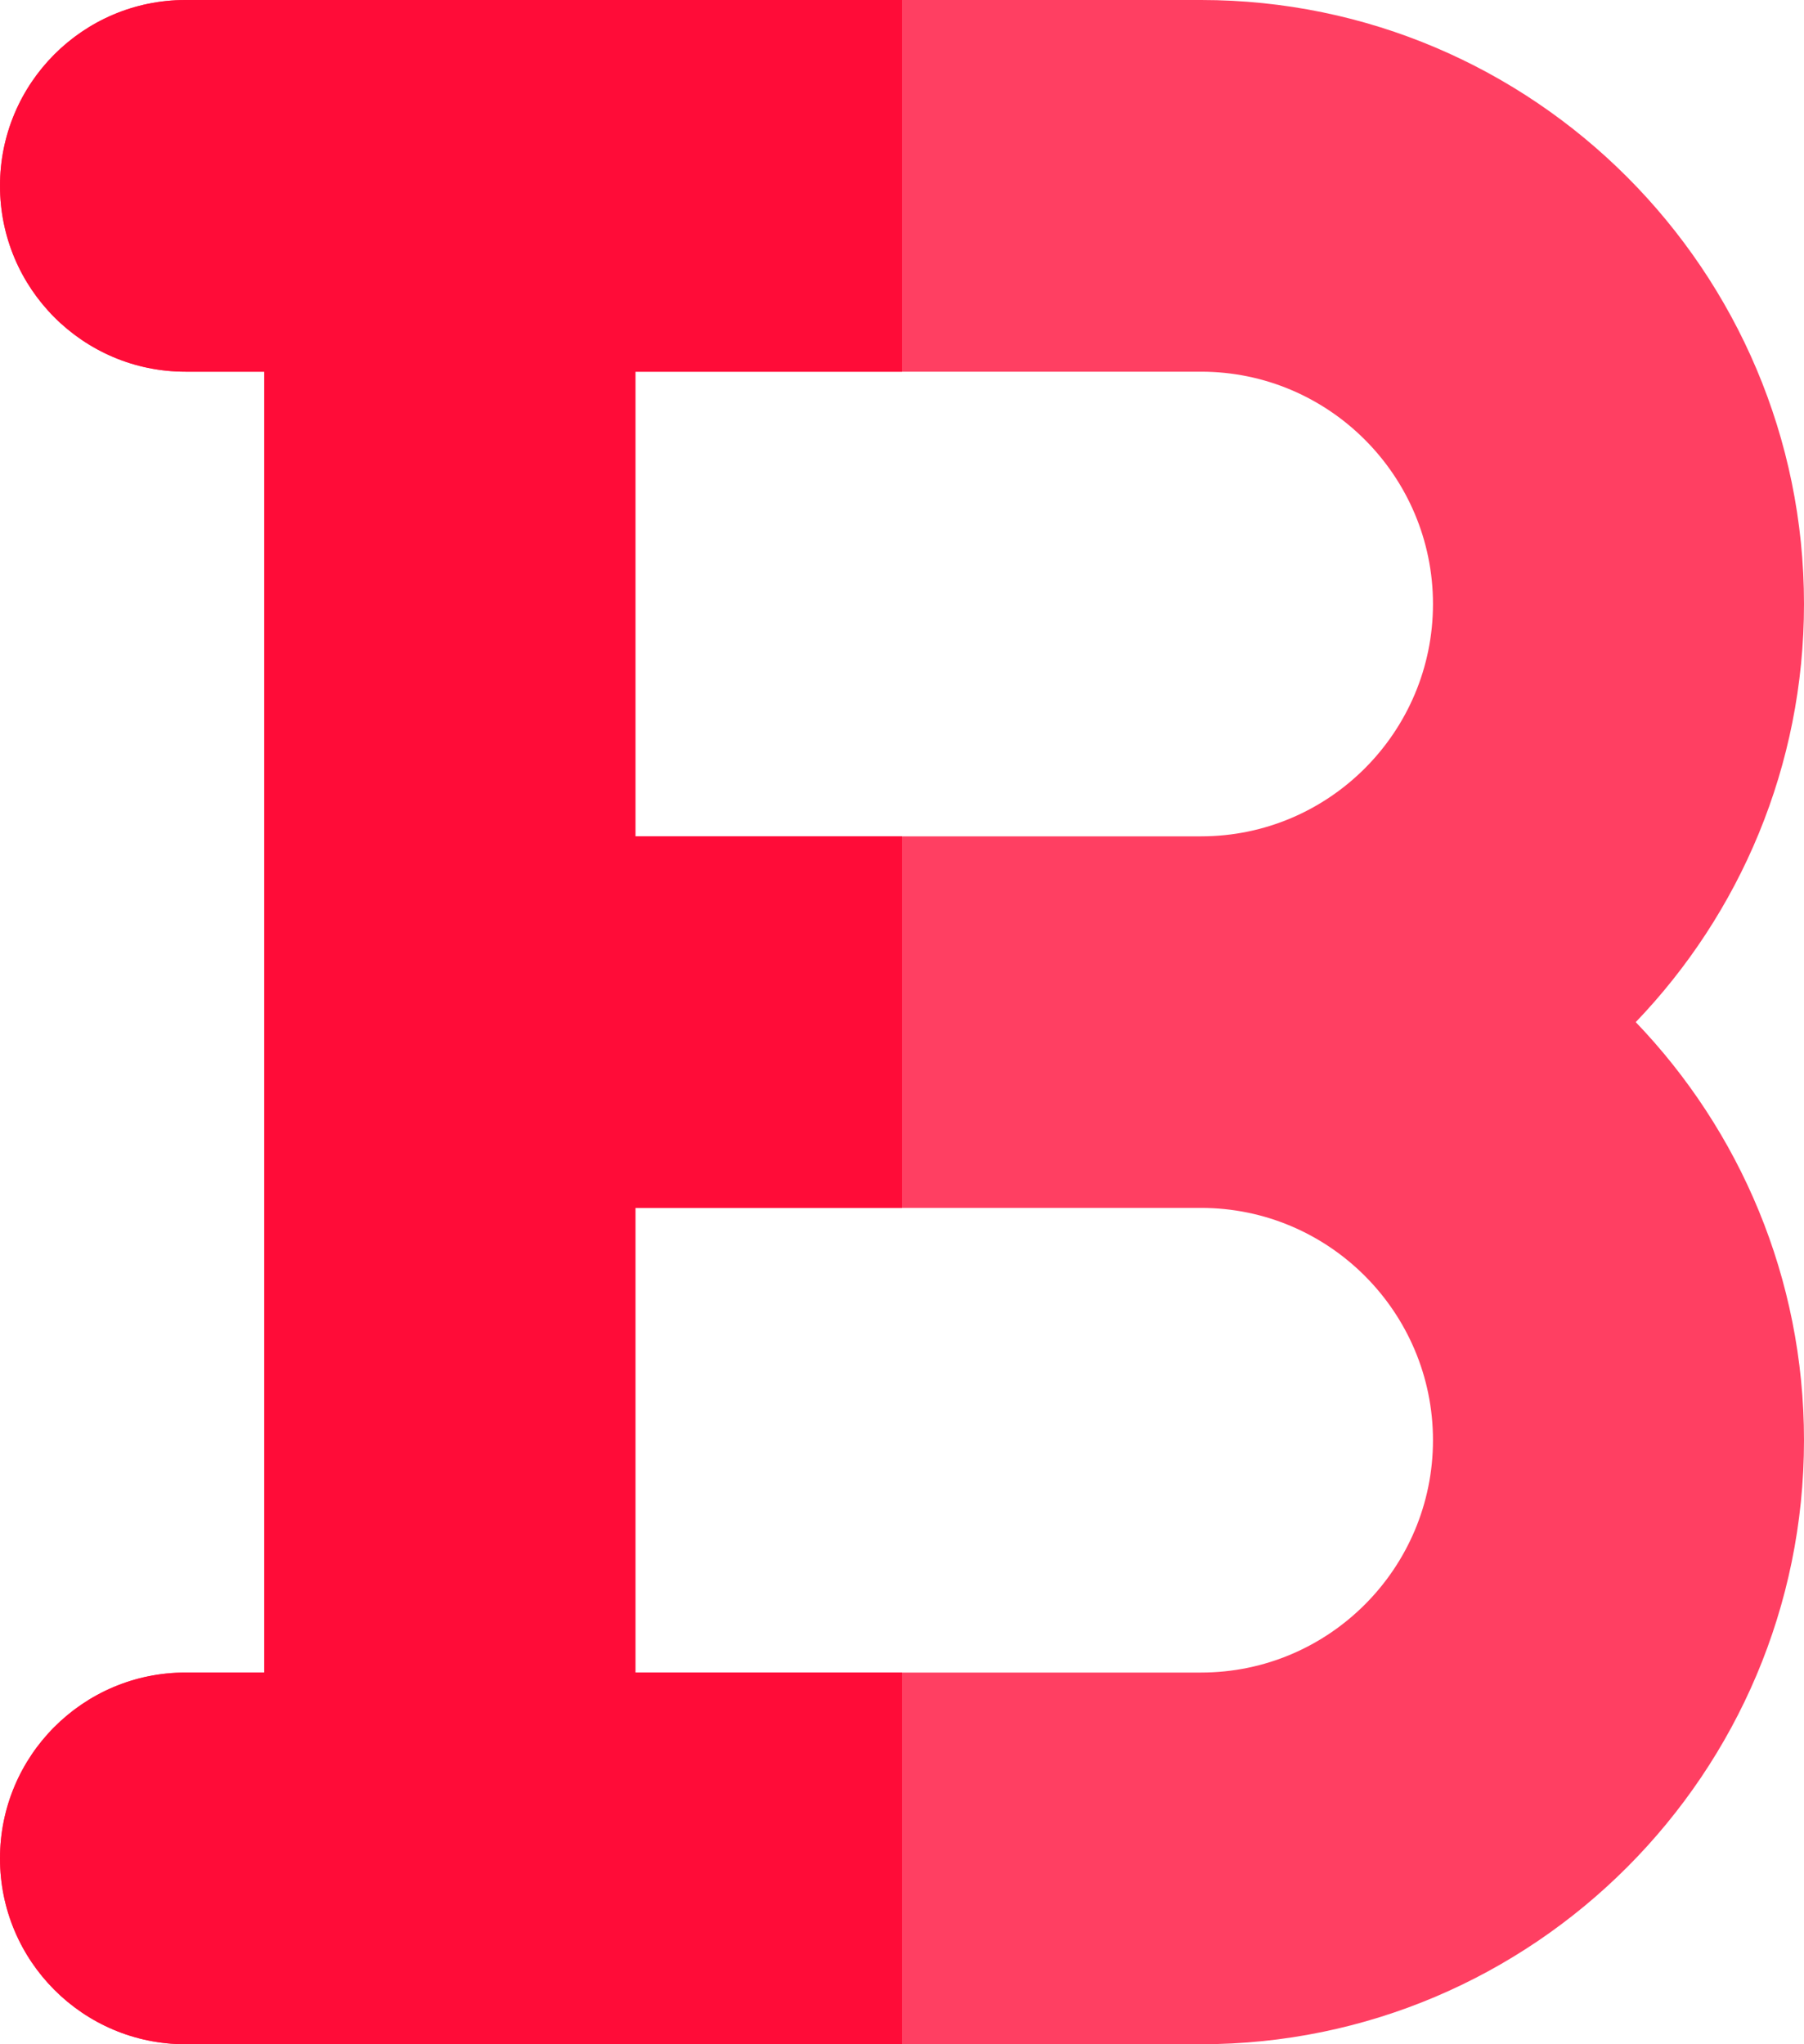 <?xml version="1.0" encoding="utf-8"?>
<svg width="15" height="17" viewBox="194.287 192.043 15 17" xmlns="http://www.w3.org/2000/svg">
  <path style="fill: rgb(255, 63, 98); stroke-width: 0.141;" d="M 196.485 205.952 L 195.829 205.952 C 194.978 205.952 194.287 206.644 194.287 207.498 C 194.287 208.351 194.978 209.043 195.829 209.043 L 198.027 209.043 L 204.274 209.043 C 207.038 209.043 209.287 206.79 209.287 204.02 C 209.287 202.672 208.754 201.446 207.888 200.543 C 208.754 199.64 209.287 198.414 209.287 197.066 C 209.287 194.296 207.038 192.043 204.274 192.043 L 198.027 192.043 L 195.829 192.043 C 194.978 192.043 194.287 192.735 194.287 193.588 C 194.287 194.442 194.978 195.134 195.829 195.134 L 196.485 195.134 L 196.485 200.543 L 196.485 205.952 Z M 199.57 195.134 L 204.274 195.134 C 205.337 195.134 206.202 196.001 206.202 197.066 C 206.202 198.131 205.337 198.998 204.274 198.998 L 199.57 198.998 L 199.57 195.134 L 199.57 195.134 Z M 199.57 202.088 L 204.274 202.088 C 205.337 202.088 206.202 202.955 206.202 204.02 C 206.202 205.085 205.337 205.952 204.274 205.952 L 199.57 205.952 L 199.57 202.088 L 199.57 202.088 Z" transform="matrix(1, 0, 0, 1, 0, 0)"/>
  <path style="fill: rgb(255, 12, 56); stroke-width: 0.141;" d="M 199.57 205.952 L 199.57 202.088 L 201.787 202.088 L 201.787 198.998 L 199.57 198.998 L 199.57 195.134 L 201.787 195.134 L 201.787 192.043 L 198.027 192.043 L 195.829 192.043 C 194.978 192.043 194.287 192.735 194.287 193.588 C 194.287 194.442 194.978 195.134 195.829 195.134 L 196.485 195.134 L 196.485 200.543 L 196.485 205.952 L 195.829 205.952 C 194.978 205.952 194.287 206.644 194.287 207.498 C 194.287 208.351 194.978 209.043 195.829 209.043 L 198.027 209.043 L 201.787 209.043 L 201.787 205.952 L 199.57 205.952 Z" transform="matrix(1, 0, 0, 1, 0, 0)"/>
</svg>